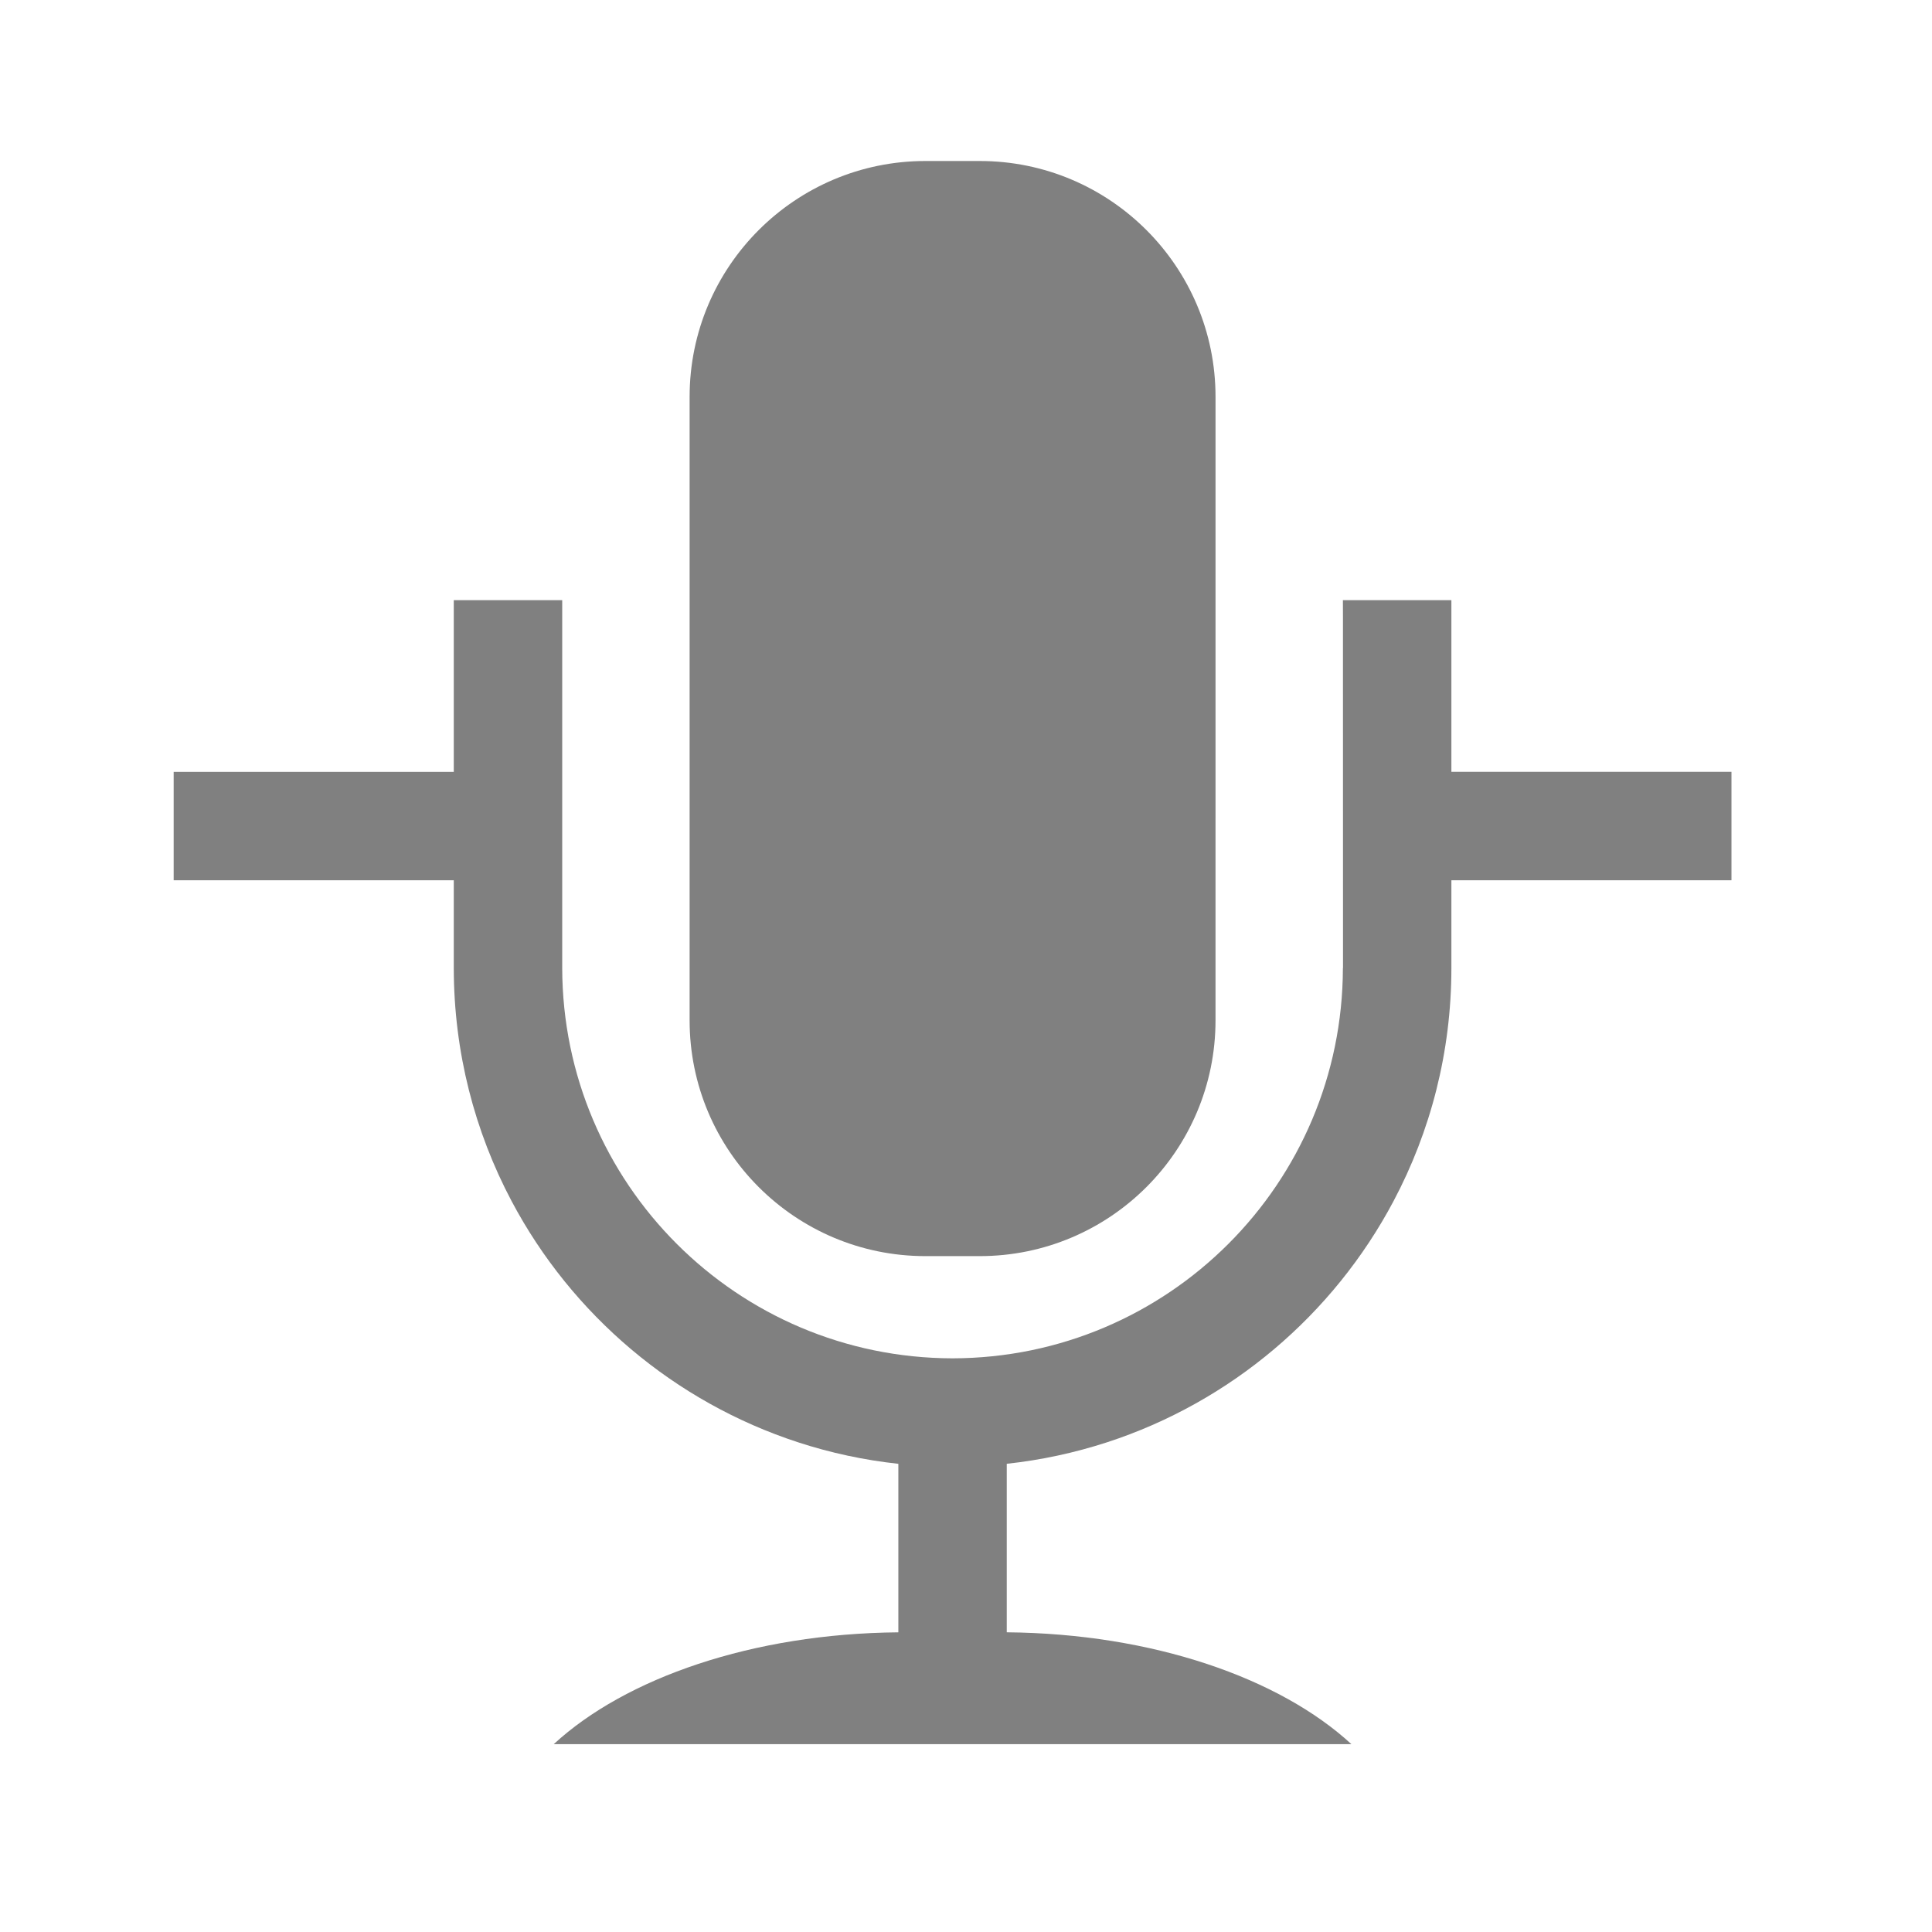 <?xml version="1.0" encoding="UTF-8"?>
<!-- Generator: Adobe Illustrator 13.0.1, SVG Export Plug-In . SVG Version: 6.00 Build 14948)  -->
<!DOCTYPE svg PUBLIC "-//W3C//DTD SVG 1.1//EN" "http://www.w3.org/Graphics/SVG/1.1/DTD/svg11.dtd">
<svg version="1.1" id="Livello_1" xmlns="http://www.w3.org/2000/svg" xmlns:xlink="http://www.w3.org/1999/xlink" x="0px" y="0px" width="72px" height="72px" viewBox="0 0 72 72" enable-background="new 0 0 72 72" xml:space="preserve">
<g>
	<path fill="#808080" d="M50.363,65c-2.674-2.466-7.411-4.121-12.844-4.169v-6.28c1.287-0.139,2.531-0.41,3.728-0.798   c4.621-1.503,8.444-4.762,10.687-8.993c1.375-2.592,2.155-5.547,2.155-8.686v-3.269h10.438v-4.041H54.089v-6.398h-4.043   l0.002,0.606l0.002,13.102h-0.004c-0.014,8.031-6.514,14.533-14.547,14.547c-8.033-0.014-14.531-6.516-14.547-14.547V22.973v-0.606   h-4.041v6.398H6.472v4.041h10.439v3.269c0.002,3.139,0.781,6.094,2.154,8.686c2.242,4.231,6.068,7.49,10.689,8.993   c1.193,0.389,2.439,0.659,3.725,0.798v6.28C28.048,60.879,23.31,62.534,20.636,65H50.363z"/>
	<path fill="#808080" d="M25.7,38.025c0,4.854,3.936,8.787,8.789,8.787h2.021c4.854,0,8.789-3.934,8.789-8.787V22.973v-0.606V14.79   C45.3,9.935,41.363,6,36.512,6H34.49c-4.854,0-8.79,3.935-8.79,8.789v7.577v0.606V38.025z"/>
</g>
</svg>